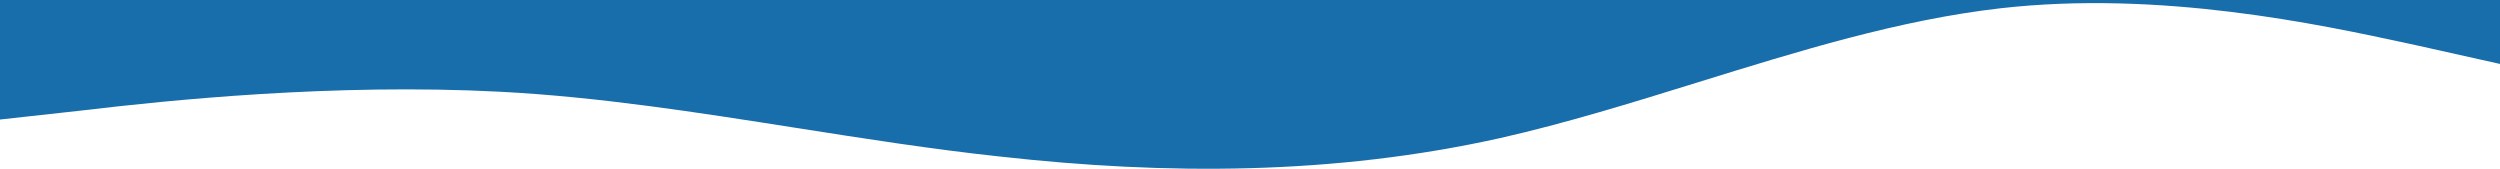 <svg width="1920" height="130" viewBox="0 0 1920 130" fill="none" xmlns="http://www.w3.org/2000/svg">
<path fill-rule="evenodd" clip-rule="evenodd" d="M0 0V91.8L64 84.728C128 77.122 256 63.778 384 70.45C459.819 74.402 535.638 86.313 611.456 98.224C663.638 106.422 715.819 114.619 768 120.222C896 134.5 1024 134.5 1152 106.078C1202.65 94.62 1253.3 78.92 1303.95 63.22C1381.3 39.245 1458.65 15.27 1536 6.4C1658.98 -7.702 1781.96 18.843 1848.18 33.136C1850.88 33.72 1853.49 34.283 1856 34.822L1920 49.1V0H0Z" fill="#186DAB"/>
</svg>
